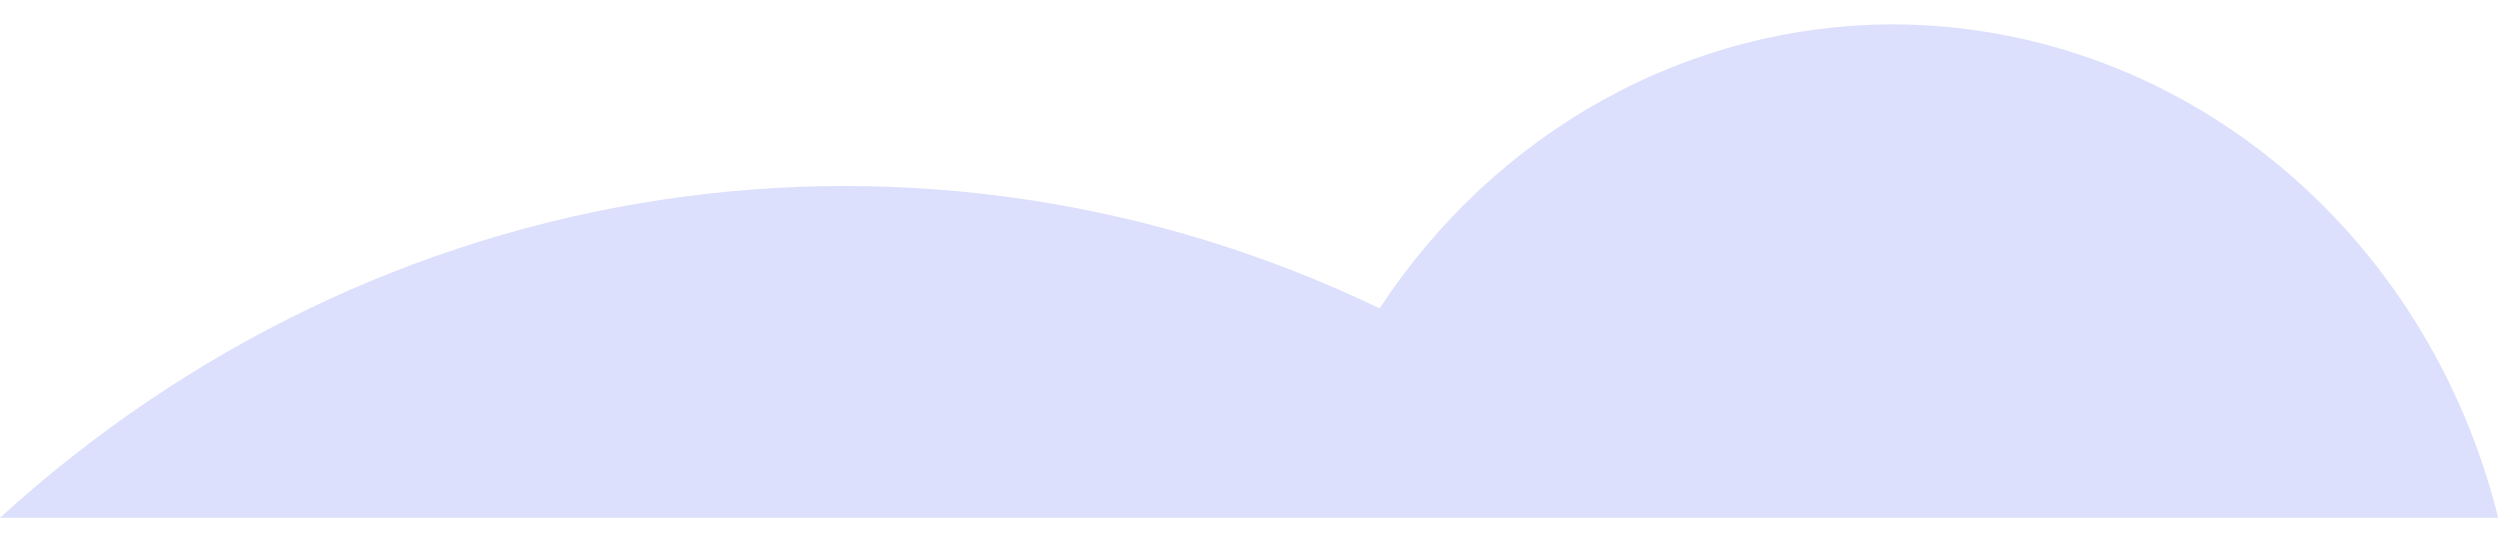 <svg width="56" height="12" viewBox="0 0 56 12" fill="none" xmlns="http://www.w3.org/2000/svg">
<path d="M42.413 0.546C40.15 0.547 37.92 1.126 35.916 2.234C33.911 3.342 32.192 4.945 30.904 6.907C25.867 4.489 20.278 3.646 14.799 4.478C9.321 5.309 4.184 7.78 0 11.598H55.96C55.177 8.438 53.423 5.641 50.973 3.642C48.522 1.643 45.513 0.554 42.413 0.546Z" fill="#5865F2" fill-opacity="0.2"/>
</svg>
